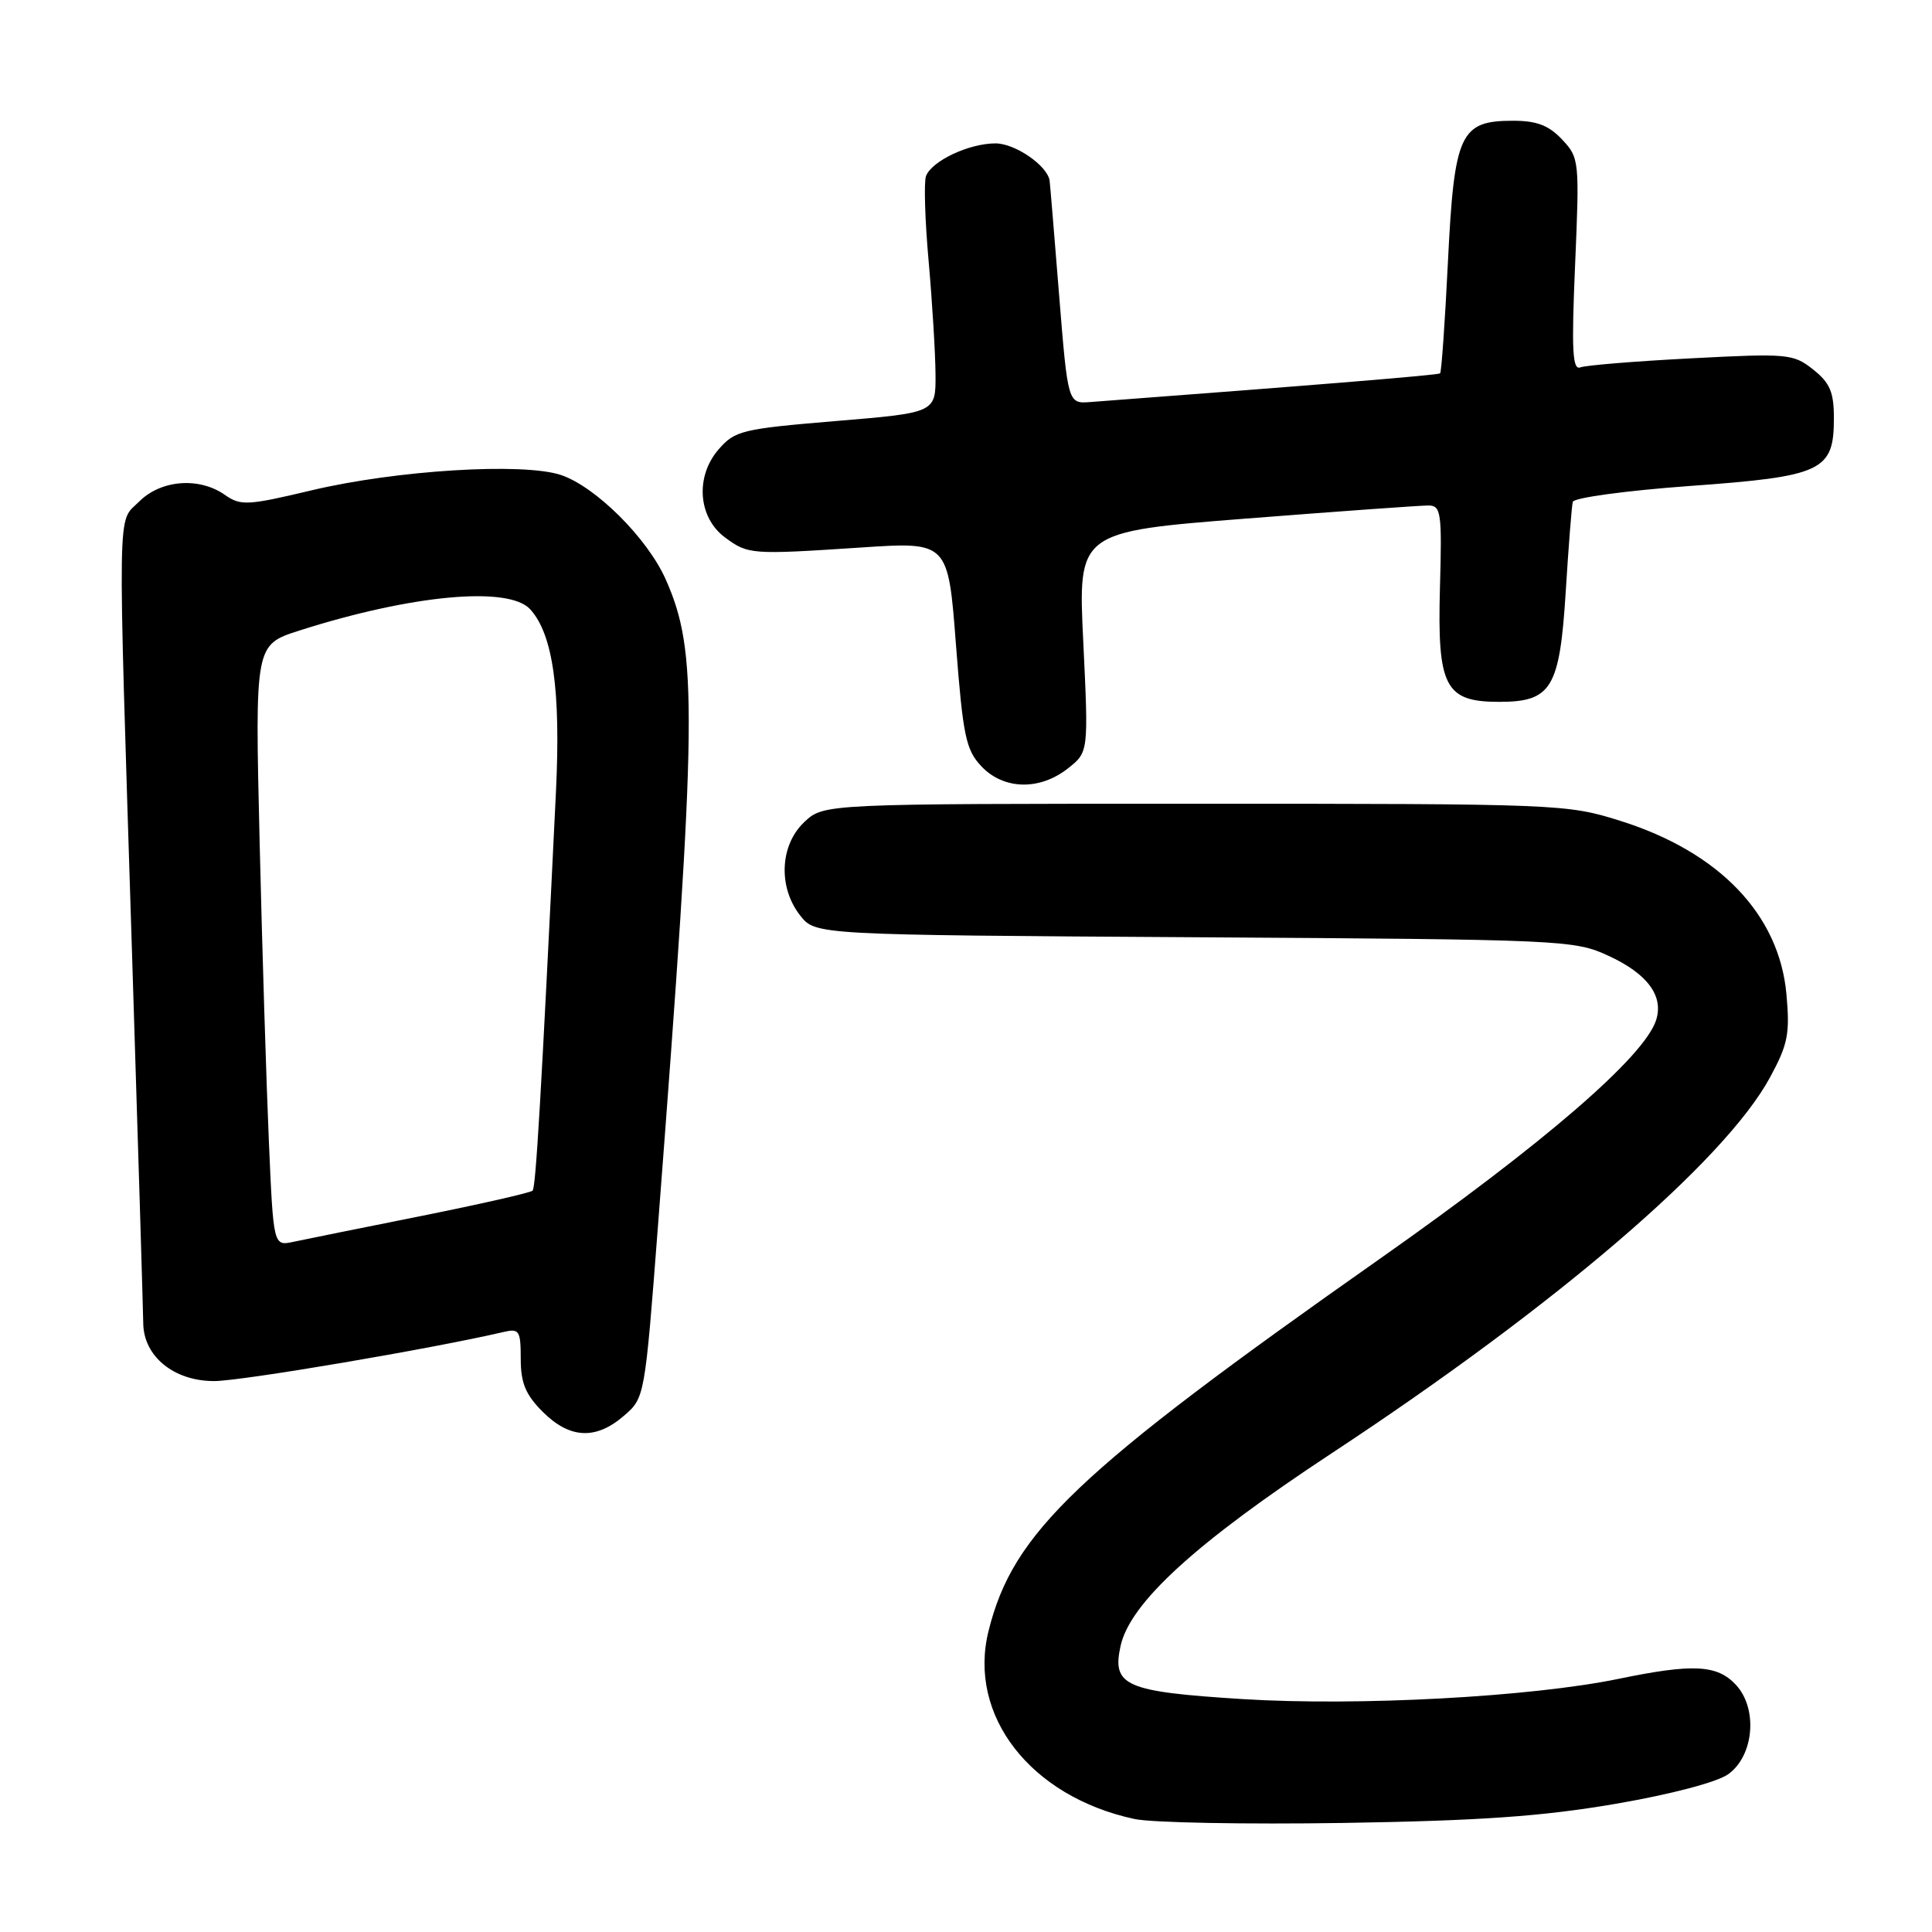 <?xml version="1.0" encoding="UTF-8" standalone="no"?>
<!DOCTYPE svg PUBLIC "-//W3C//DTD SVG 1.1//EN" "http://www.w3.org/Graphics/SVG/1.1/DTD/svg11.dtd" >
<svg xmlns="http://www.w3.org/2000/svg" xmlns:xlink="http://www.w3.org/1999/xlink" version="1.1" viewBox="0 0 256 256">
 <g >
 <path fill="currentColor"
d=" M 214.00 239.03 C 221.41 237.76 227.52 236.15 229.00 235.09 C 232.42 232.64 232.95 226.40 230.01 223.24 C 227.53 220.58 224.32 220.42 214.50 222.45 C 202.89 224.85 179.92 226.09 164.67 225.14 C 149.08 224.16 147.32 223.39 148.48 218.10 C 149.74 212.38 158.43 204.44 176.43 192.58 C 206.17 173.00 228.49 153.87 234.52 142.79 C 236.91 138.39 237.19 137.00 236.71 131.72 C 235.75 121.17 227.80 112.88 214.68 108.76 C 207.63 106.54 206.59 106.50 158.33 106.50 C 109.16 106.50 109.16 106.50 106.58 108.92 C 103.33 111.98 103.08 117.56 106.03 121.31 C 108.05 123.88 108.05 123.88 158.28 124.19 C 207.27 124.49 208.61 124.55 213.16 126.66 C 218.29 129.03 220.46 131.96 219.45 135.15 C 217.92 139.99 204.63 151.47 182.79 166.83 C 142.57 195.11 134.24 203.03 130.99 216.10 C 128.19 227.31 136.54 238.07 150.34 241.03 C 152.63 241.52 165.07 241.75 178.00 241.55 C 196.14 241.26 204.35 240.68 214.00 239.03 Z  M 82.66 187.61 C 85.43 185.23 85.44 185.19 87.19 162.36 C 92.39 94.58 92.48 86.37 88.21 76.77 C 85.77 71.29 78.89 64.45 74.30 62.93 C 69.24 61.27 52.53 62.30 41.29 64.97 C 32.80 66.99 31.89 67.04 29.81 65.58 C 26.39 63.18 21.34 63.57 18.45 66.45 C 15.50 69.41 15.57 65.16 17.50 126.50 C 18.30 151.80 18.96 173.76 18.98 175.30 C 19.01 179.71 23.02 183.00 28.37 183.00 C 31.98 183.00 57.19 178.72 66.75 176.49 C 68.80 176.01 69.00 176.32 69.00 180.06 C 69.00 183.25 69.64 184.80 71.92 187.08 C 75.49 190.64 78.94 190.82 82.66 187.61 Z  M 141.49 101.83 C 144.24 99.67 144.24 99.67 143.54 85.06 C 142.83 70.46 142.83 70.46 165.17 68.71 C 177.45 67.75 188.31 66.97 189.30 66.98 C 190.95 67.00 191.08 67.96 190.80 77.89 C 190.44 91.01 191.47 93.00 198.65 93.00 C 205.59 93.00 206.67 91.20 207.47 78.35 C 207.84 72.38 208.26 67.05 208.40 66.50 C 208.55 65.95 215.49 65.01 223.83 64.40 C 241.49 63.13 243.00 62.42 243.00 55.42 C 243.00 51.95 242.48 50.73 240.25 48.96 C 237.62 46.88 236.91 46.81 224.10 47.48 C 216.73 47.86 210.12 48.40 209.40 48.68 C 208.36 49.08 208.22 46.42 208.71 35.07 C 209.30 21.27 209.26 20.90 206.98 18.48 C 205.22 16.61 203.63 16.00 200.48 16.00 C 193.47 16.00 192.70 17.68 191.86 34.66 C 191.47 42.65 191.00 49.31 190.82 49.47 C 190.56 49.70 175.30 50.95 144.50 53.27 C 141.50 53.50 141.50 53.50 140.33 39.00 C 139.69 31.02 139.13 24.25 139.08 23.94 C 138.79 21.95 134.51 19.00 131.91 19.00 C 128.40 19.00 123.48 21.31 122.70 23.33 C 122.41 24.10 122.56 29.18 123.05 34.62 C 123.53 40.05 123.94 46.79 123.96 49.59 C 124.00 54.69 124.00 54.69 110.75 55.79 C 98.29 56.83 97.36 57.06 95.20 59.57 C 92.10 63.16 92.50 68.56 96.05 71.20 C 99.13 73.48 99.47 73.51 114.06 72.55 C 125.63 71.78 125.63 71.78 126.67 85.43 C 127.60 97.51 127.98 99.35 130.03 101.53 C 132.96 104.65 137.74 104.78 141.49 101.83 Z  M 35.63 151.30 C 35.30 143.71 34.74 125.79 34.40 111.47 C 33.78 85.44 33.78 85.44 39.64 83.56 C 54.58 78.79 67.44 77.61 70.27 80.75 C 73.27 84.07 74.31 91.48 73.67 104.84 C 71.70 145.42 71.00 157.33 70.57 157.77 C 70.30 158.04 63.65 159.55 55.79 161.13 C 47.93 162.70 40.31 164.24 38.87 164.55 C 36.23 165.11 36.23 165.11 35.63 151.30 Z "/>
</g>
</svg>